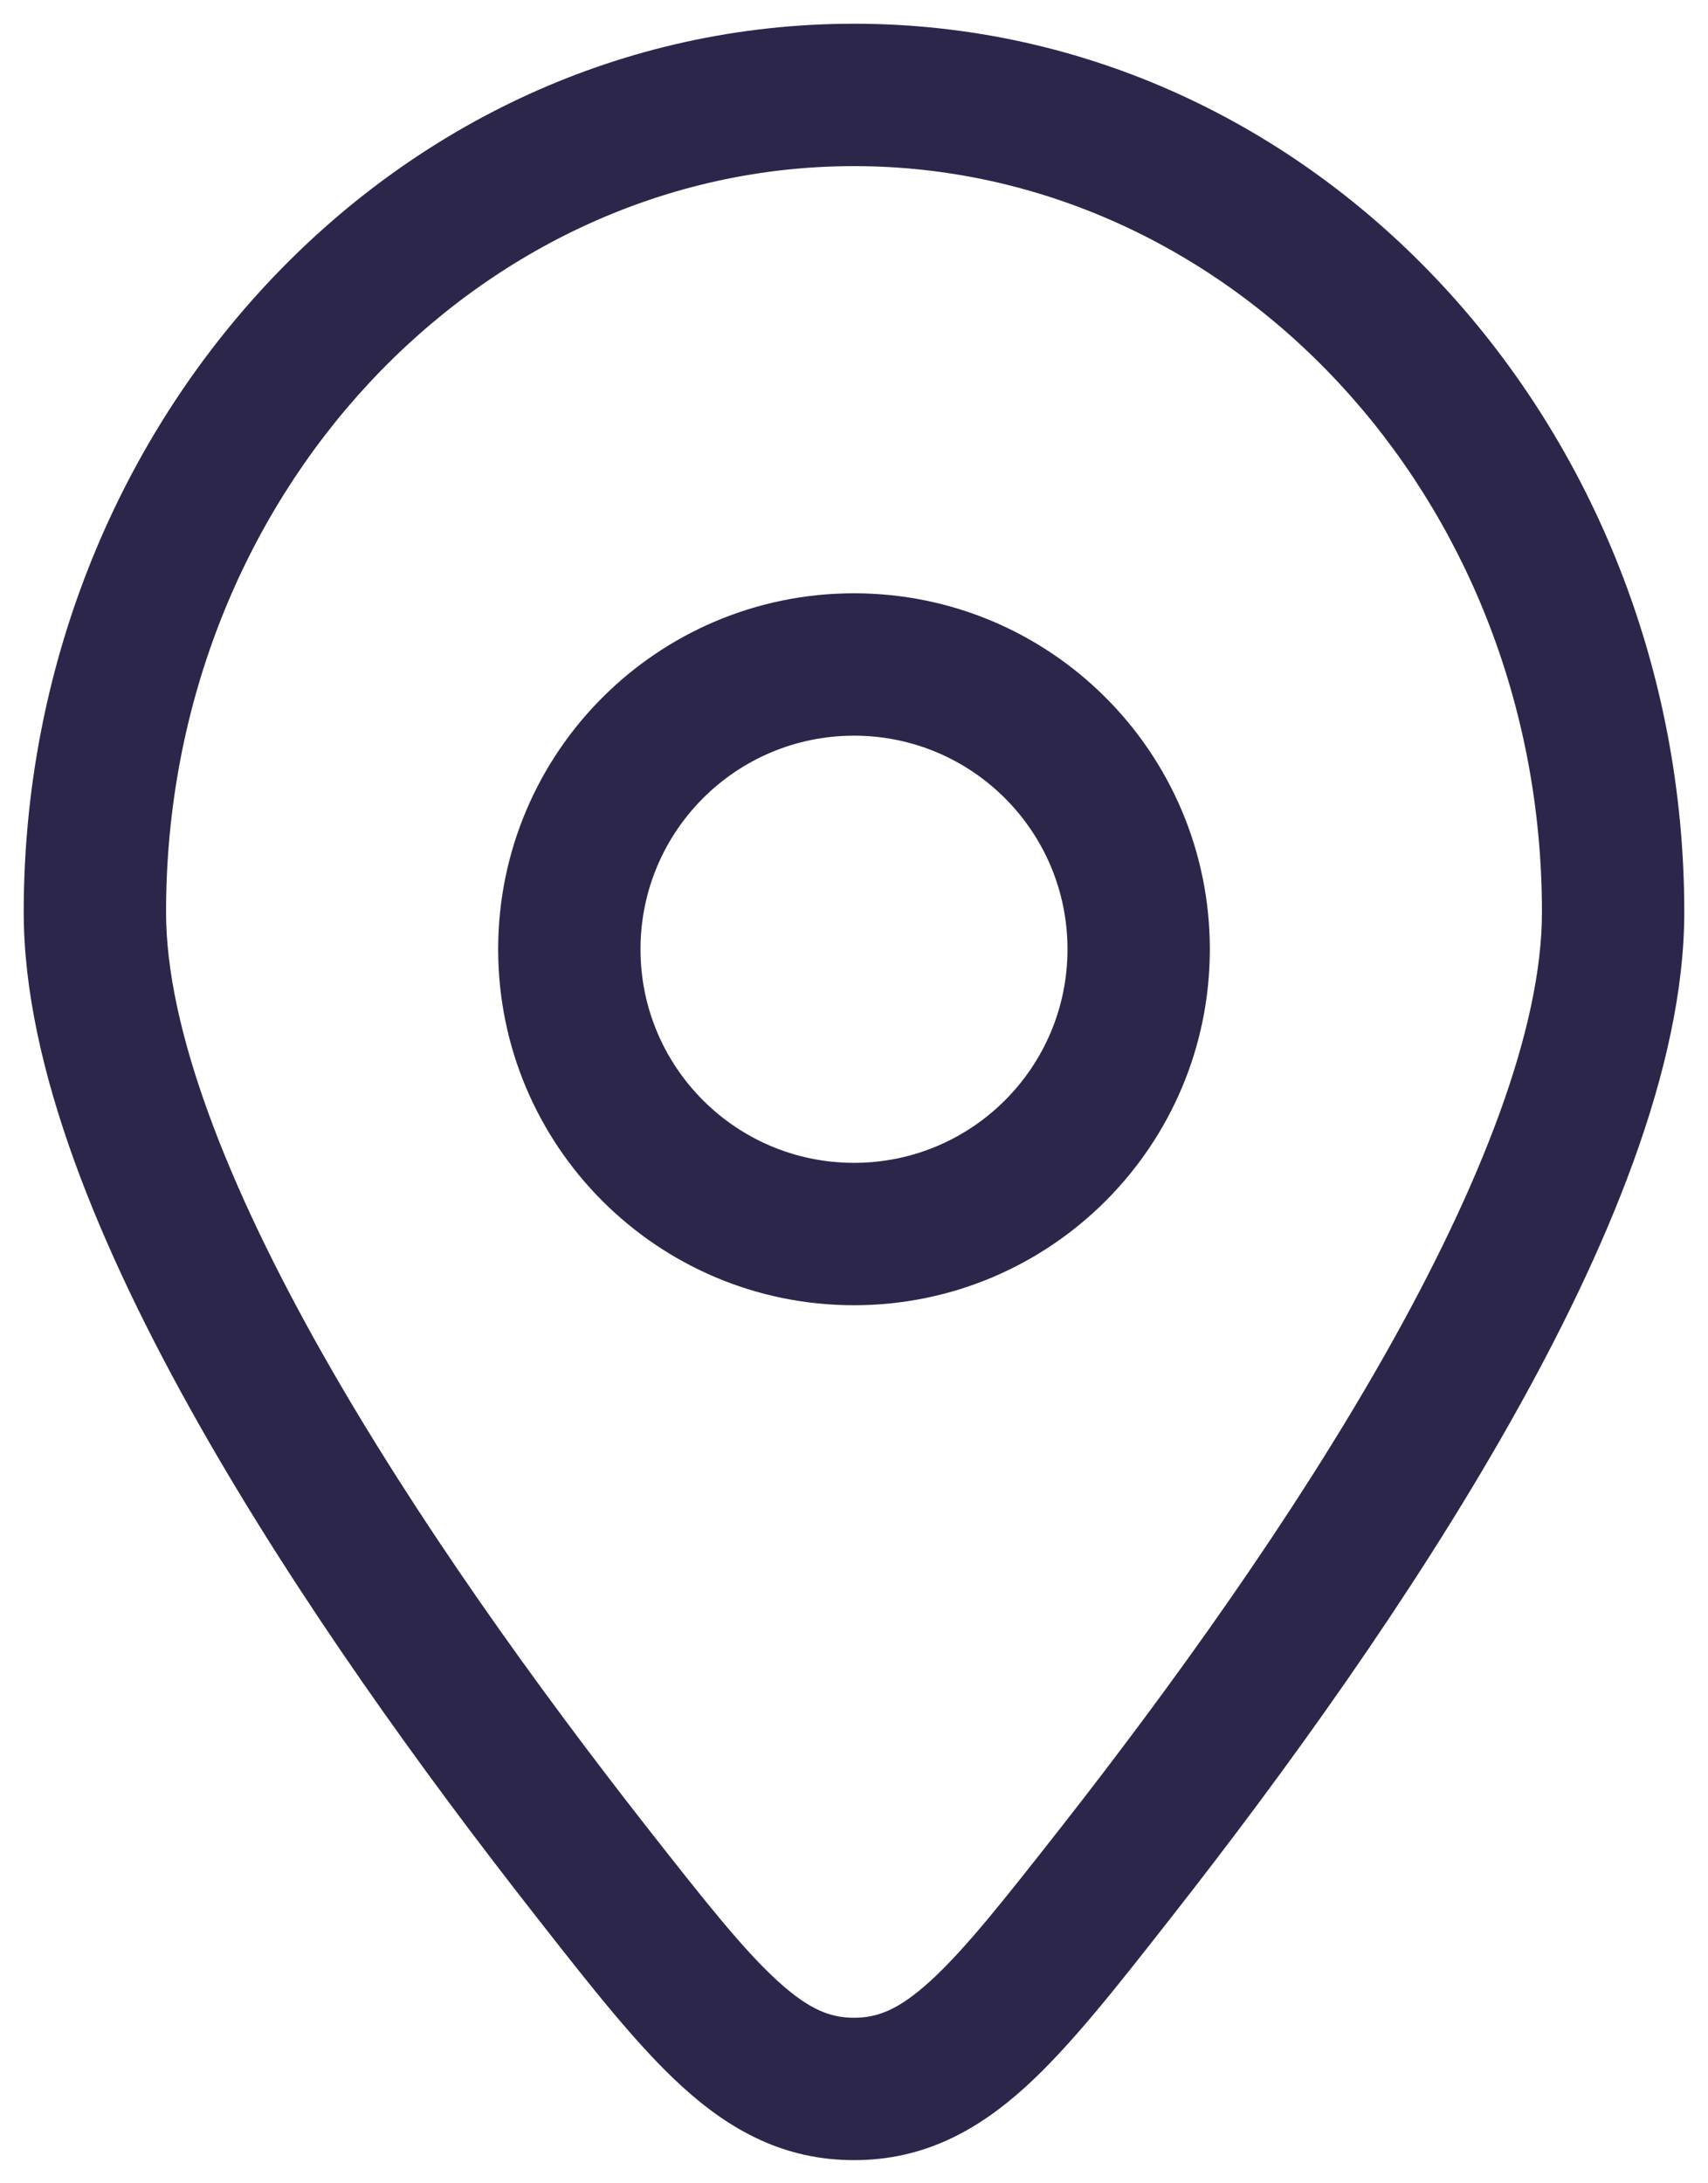 <svg width="18" height="23" viewBox="0 0 18 23" fill="none" xmlns="http://www.w3.org/2000/svg">
<path fill-rule="evenodd" clip-rule="evenodd" d="M9 6.25C6.929 6.25 5.25 7.929 5.25 10C5.25 12.071 6.929 13.75 9 13.75C11.071 13.75 12.75 12.071 12.75 10C12.75 7.929 11.071 6.25 9 6.25ZM6.75 10C6.75 8.757 7.757 7.75 9 7.75C10.243 7.75 11.25 8.757 11.25 10C11.25 11.243 10.243 12.25 9 12.25C7.757 12.25 6.75 11.243 6.75 10Z" fill="#2D264B"/>
<path fill-rule="evenodd" clip-rule="evenodd" d="M9 0.25C4.117 0.25 0.25 4.493 0.25 9.609C0.25 11.249 1.065 13.181 2.091 14.995C3.133 16.837 4.463 18.676 5.629 20.163L5.668 20.213C6.237 20.939 6.722 21.557 7.192 21.984C7.705 22.45 8.271 22.756 9 22.756C9.729 22.756 10.295 22.45 10.808 21.984C11.278 21.557 11.763 20.939 12.332 20.213L12.371 20.163C13.537 18.676 14.867 16.837 15.909 14.995C16.935 13.181 17.75 11.249 17.75 9.609C17.75 4.493 13.883 0.25 9 0.25ZM1.75 9.609C1.75 5.216 5.047 1.75 9 1.75C12.953 1.75 16.25 5.216 16.25 9.609C16.25 10.835 15.61 12.476 14.604 14.256C13.614 16.006 12.334 17.779 11.191 19.238C10.572 20.027 10.164 20.543 9.799 20.874C9.466 21.176 9.244 21.256 9 21.256C8.756 21.256 8.534 21.176 8.201 20.874C7.836 20.543 7.428 20.027 6.809 19.238C5.666 17.779 4.386 16.006 3.396 14.256C2.39 12.476 1.75 10.835 1.75 9.609Z" fill="#2D264B"/>
</svg>
